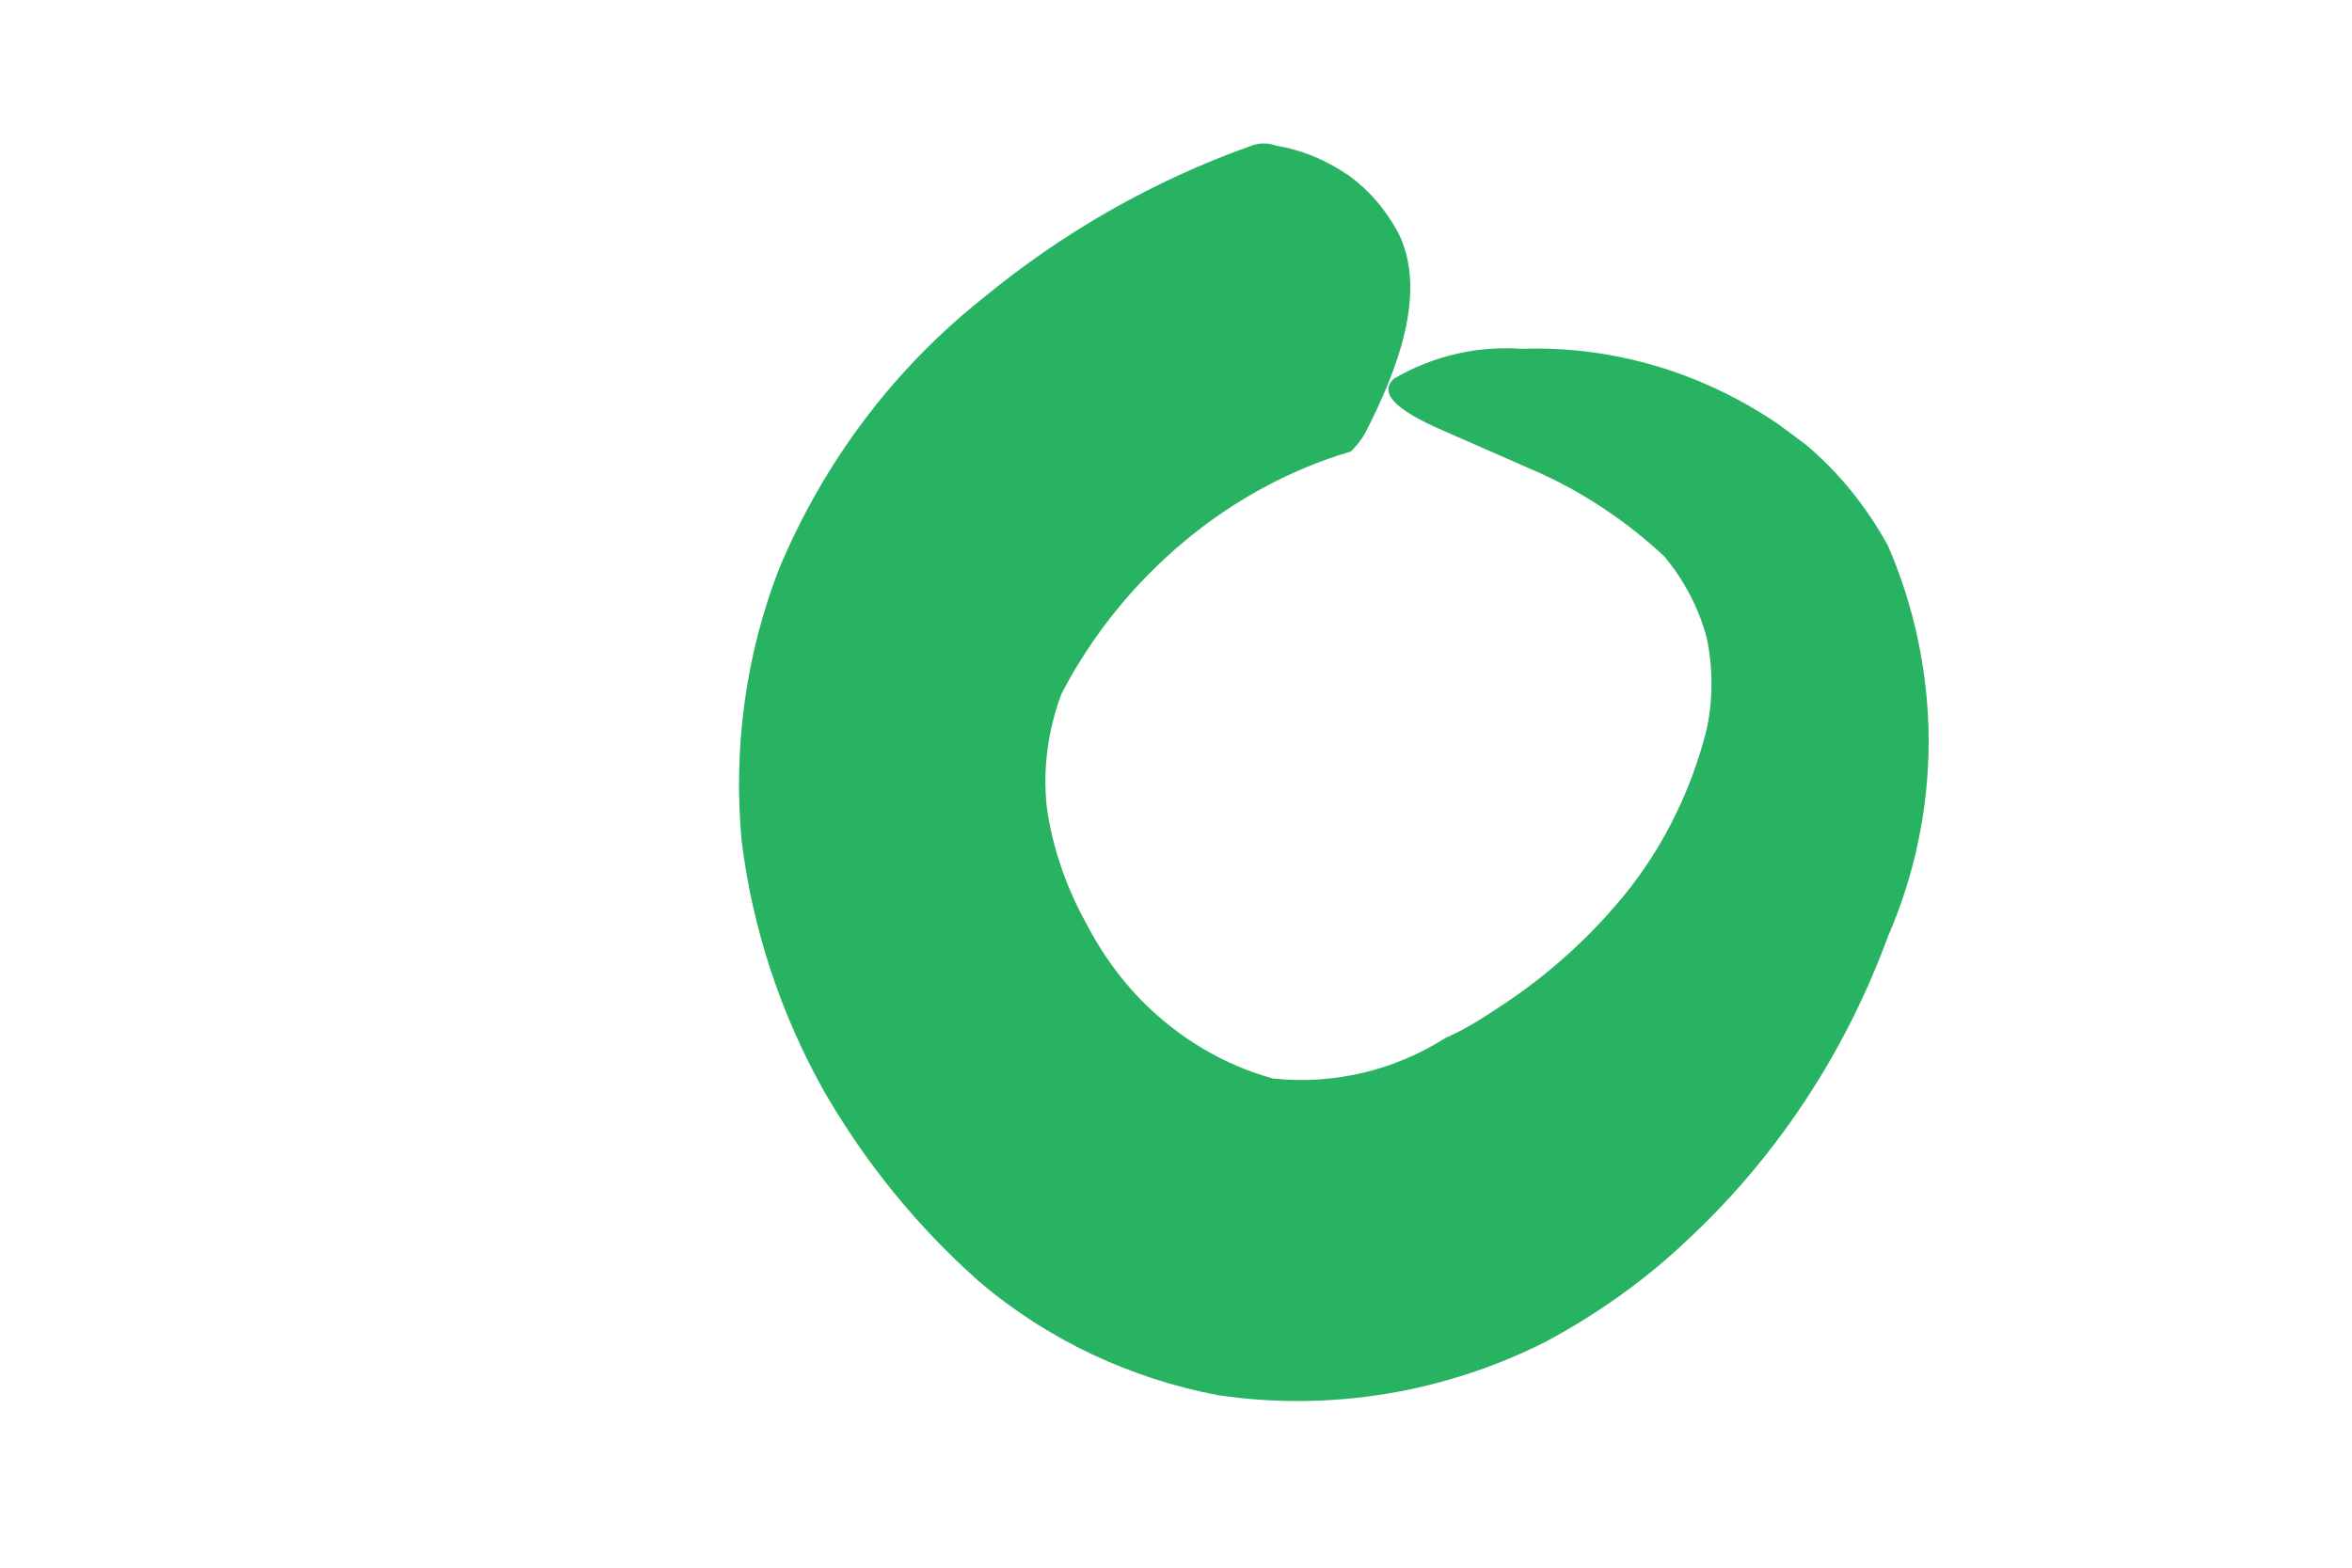 <svg width="3" height="2" viewBox="0 0 3 2" fill="none" xmlns="http://www.w3.org/2000/svg">
<path d="M2.303 0.567L2.268 0.541C2.171 0.475 2.057 0.441 1.941 0.445C1.884 0.441 1.828 0.454 1.778 0.483C1.759 0.501 1.778 0.522 1.84 0.549L1.963 0.603C2.021 0.629 2.076 0.666 2.123 0.71C2.148 0.74 2.167 0.776 2.177 0.814C2.185 0.852 2.185 0.892 2.177 0.93C2.156 1.014 2.116 1.092 2.06 1.156C2.016 1.207 1.965 1.251 1.909 1.287C1.888 1.301 1.867 1.314 1.844 1.324C1.778 1.366 1.701 1.384 1.624 1.376C1.573 1.362 1.526 1.337 1.485 1.303C1.444 1.269 1.411 1.227 1.386 1.179C1.36 1.132 1.342 1.081 1.335 1.028C1.33 0.979 1.337 0.93 1.354 0.885C1.393 0.81 1.446 0.745 1.509 0.692C1.572 0.639 1.645 0.599 1.723 0.576C1.73 0.569 1.736 0.562 1.741 0.553C1.798 0.443 1.814 0.36 1.784 0.298C1.768 0.268 1.746 0.242 1.719 0.223C1.691 0.204 1.66 0.191 1.628 0.186C1.618 0.182 1.606 0.182 1.596 0.186C1.472 0.23 1.356 0.296 1.253 0.381C1.14 0.471 1.051 0.589 0.994 0.725C0.951 0.835 0.935 0.955 0.946 1.073C0.96 1.186 0.996 1.294 1.051 1.392C1.104 1.484 1.171 1.566 1.249 1.635C1.337 1.71 1.443 1.759 1.554 1.78C1.697 1.801 1.843 1.777 1.973 1.711C2.036 1.677 2.096 1.635 2.149 1.585C2.264 1.479 2.353 1.345 2.408 1.195C2.442 1.117 2.46 1.032 2.46 0.946C2.46 0.86 2.442 0.774 2.408 0.696C2.381 0.647 2.346 0.603 2.303 0.567Z" fill="#27B361"/>
</svg>
